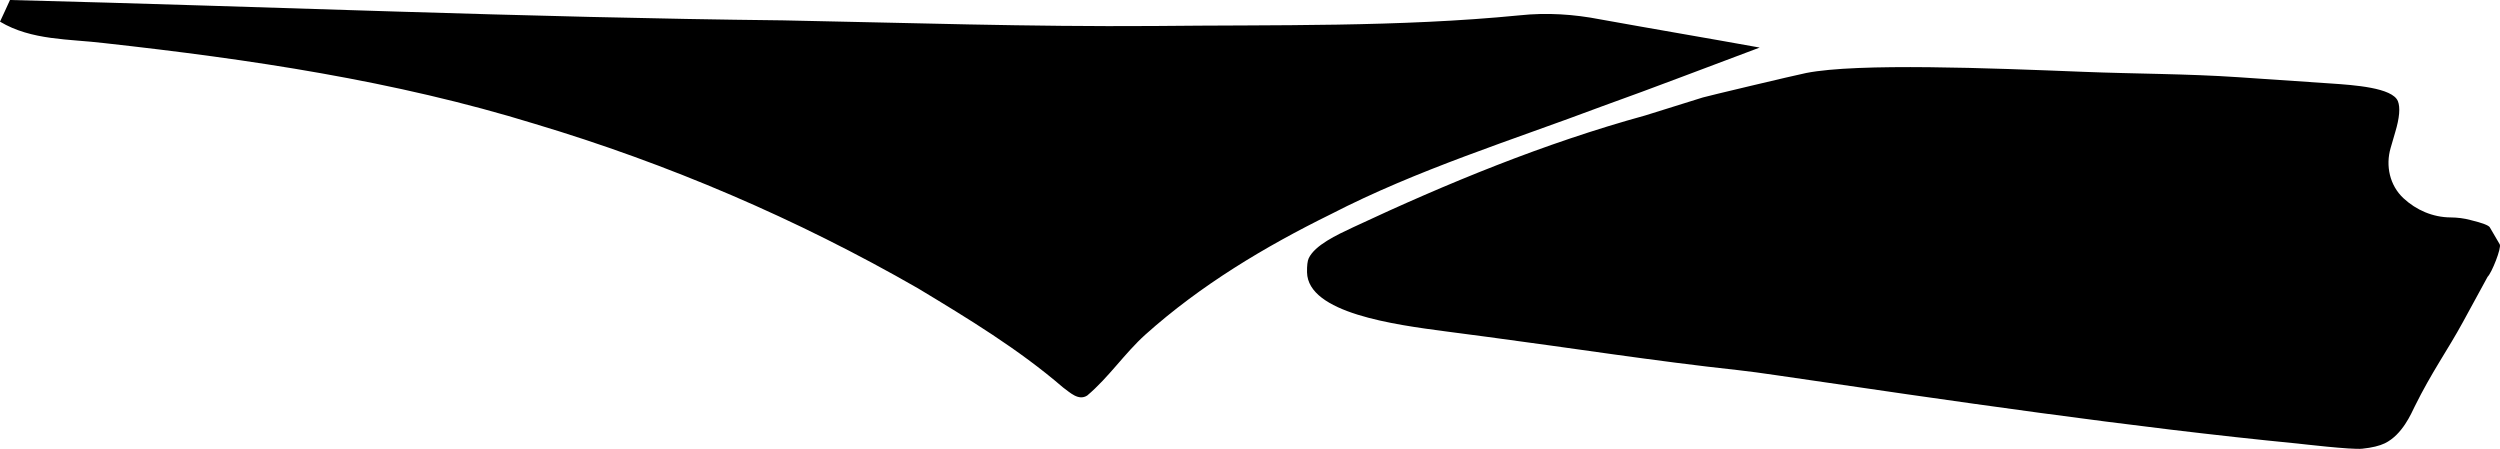 <?xml version="1.0" encoding="utf-8"?>
<!-- Generator: Adobe Illustrator 16.0.0, SVG Export Plug-In . SVG Version: 6.00 Build 0)  -->
<!DOCTYPE svg PUBLIC "-//W3C//DTD SVG 1.1//EN" "http://www.w3.org/Graphics/SVG/1.1/DTD/svg11.dtd">
<svg version="1.1" id="Layer_1" xmlns="http://www.w3.org/2000/svg" xmlns:xlink="http://www.w3.org/1999/xlink" x="0px" y="0px"
	 width="1403.34px" height="251.961px" viewBox="0 0 1403.34 251.961" enable-background="new 0 0 1403.34 251.961"
	 xml:space="preserve">
<path d="M898.269,10.874c-14.854-2.893-30.062-3.885-45.182-2.275c-68.097,6.692-136.869,5.25-205.224,6
	c-69.5,0.5-138.926-1.805-208.438-3.168C294.747,9.865,150.13,3.632,5.603,0C3.782,3.923,1.984,8.03,0,12.157
	c17.723,10.606,38.88,9.66,58.524,12.042c81.519,9.036,162.979,21.062,241.645,45.317c74.922,22.417,147.206,53.322,215.131,92.333
	c28.098,16.961,56.397,34.086,81.442,55.659c3.839,2.761,8.648,7.654,13.535,4.525c12.148-10.244,20.978-23.679,32.713-34.25
	c30.986-27.729,66.92-49.271,104.129-67.586c48.785-25.146,101.324-41.369,152.418-60.606c29.638-10.614,58.828-21.926,88.24-32.89
	C957.929,21.305,928.115,16.274,898.269,10.874z M811.518,186.021l23.56,3.106c46.829,6.185,93.511,13.545,140.479,18.625
	c6.3,0.685,13.503,1.688,21.555,2.869c97.299,14.272,199.767,29.31,292.501,38.344c1.923,0.189,30.463,3.572,36.417,2.908
	c5.506-0.574,9.689-1.597,12.692-3.049c9.858-4.841,14.829-16.785,16.761-20.691c9.624-19.446,18.354-31.403,27.062-47.377
	l13.844-25.391c2.284-2.119,7.89-16.24,6.816-18.183l-5.6-9.59c-0.666-1.095-4.129-2.454-10.685-4.035
	c-3.723-1.024-7.511-1.479-11.423-1.511c-9.834-0.084-19.161-4.09-26.339-10.768c-7.715-7.178-10.123-18.188-7.213-28.2l2.59-8.901
	c2.412-8.048,2.894-13.866,1.498-17.368c-3.021-7.596-24.601-9.06-37.678-9.948l-51.789-3.516
	c-28.987-1.968-58.062-1.869-87.089-3.026c-51.857-2.068-126.734-5.054-155.623,0.662c-6.163,1.221-57.219,13.385-57.982,13.728
	l-32.395,10.118c-56.544,15.561-110.866,37.914-163.923,62.758c-9.243,4.326-21.457,10.048-24.923,17.394
	c-0.685,1.44-1.007,4.158-0.942,7.863C734.092,175.799,783.036,182.26,811.518,186.021z"/>
</svg>
